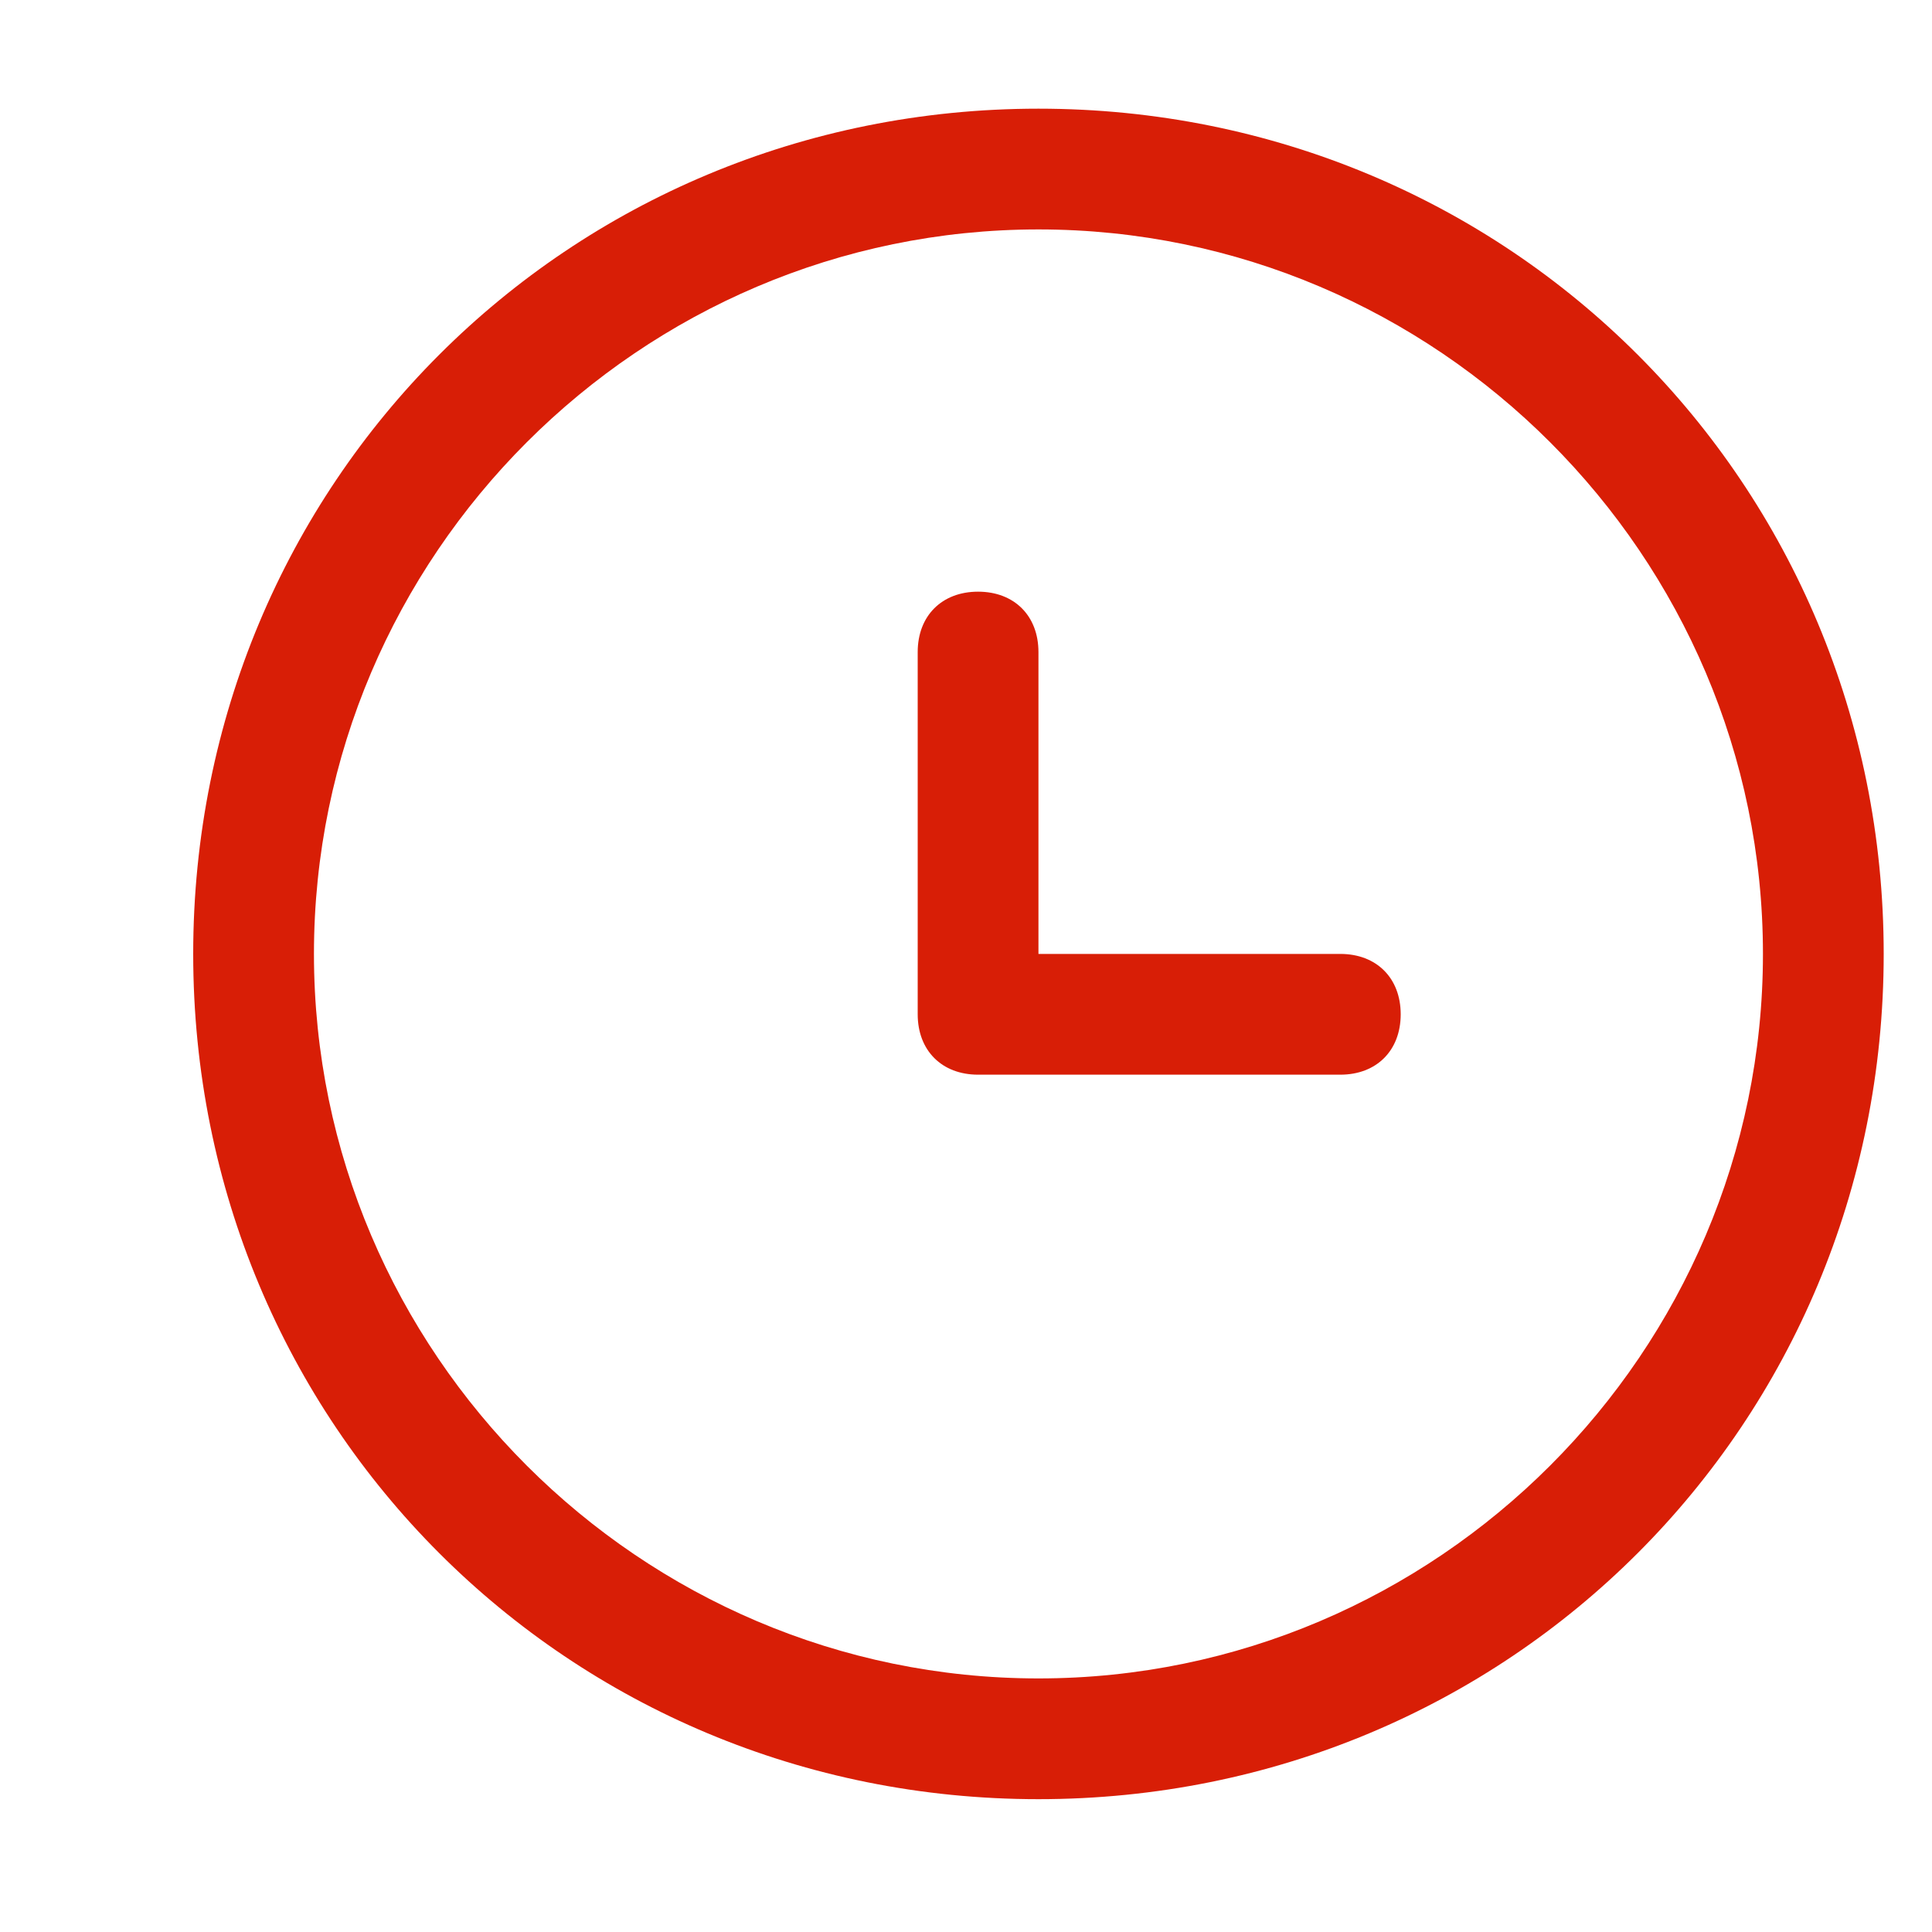 <?xml version="1.0" standalone="no"?><!DOCTYPE svg PUBLIC "-//W3C//DTD SVG 1.1//EN" "http://www.w3.org/Graphics/SVG/1.1/DTD/svg11.dtd"><svg t="1515326126069" class="icon" style="" viewBox="0 0 1024 1024" version="1.1" xmlns="http://www.w3.org/2000/svg" p-id="1209" xmlns:xlink="http://www.w3.org/1999/xlink" width="16" height="16"><defs><style type="text/css"></style></defs><path d="M710.4 505.6H550.4V345.6c0-19.2-12.8-32-32-32s-32 12.8-32 32v192c0 19.2 12.8 32 32 32h192c19.2 0 32-12.8 32-32s-12.8-32-32-32z" p-id="1210" fill="#d81e06"></path><path d="M550.4 57.6c-249.6 0-448 198.4-448 448s198.4 448 448 448 448-198.4 448-448-198.4-448-448-448z m0 832c-211.2 0-384-172.8-384-384s172.8-384 384-384 384 172.8 384 384-172.8 384-384 384z" p-id="1211" fill="#d81e06"></path></svg>